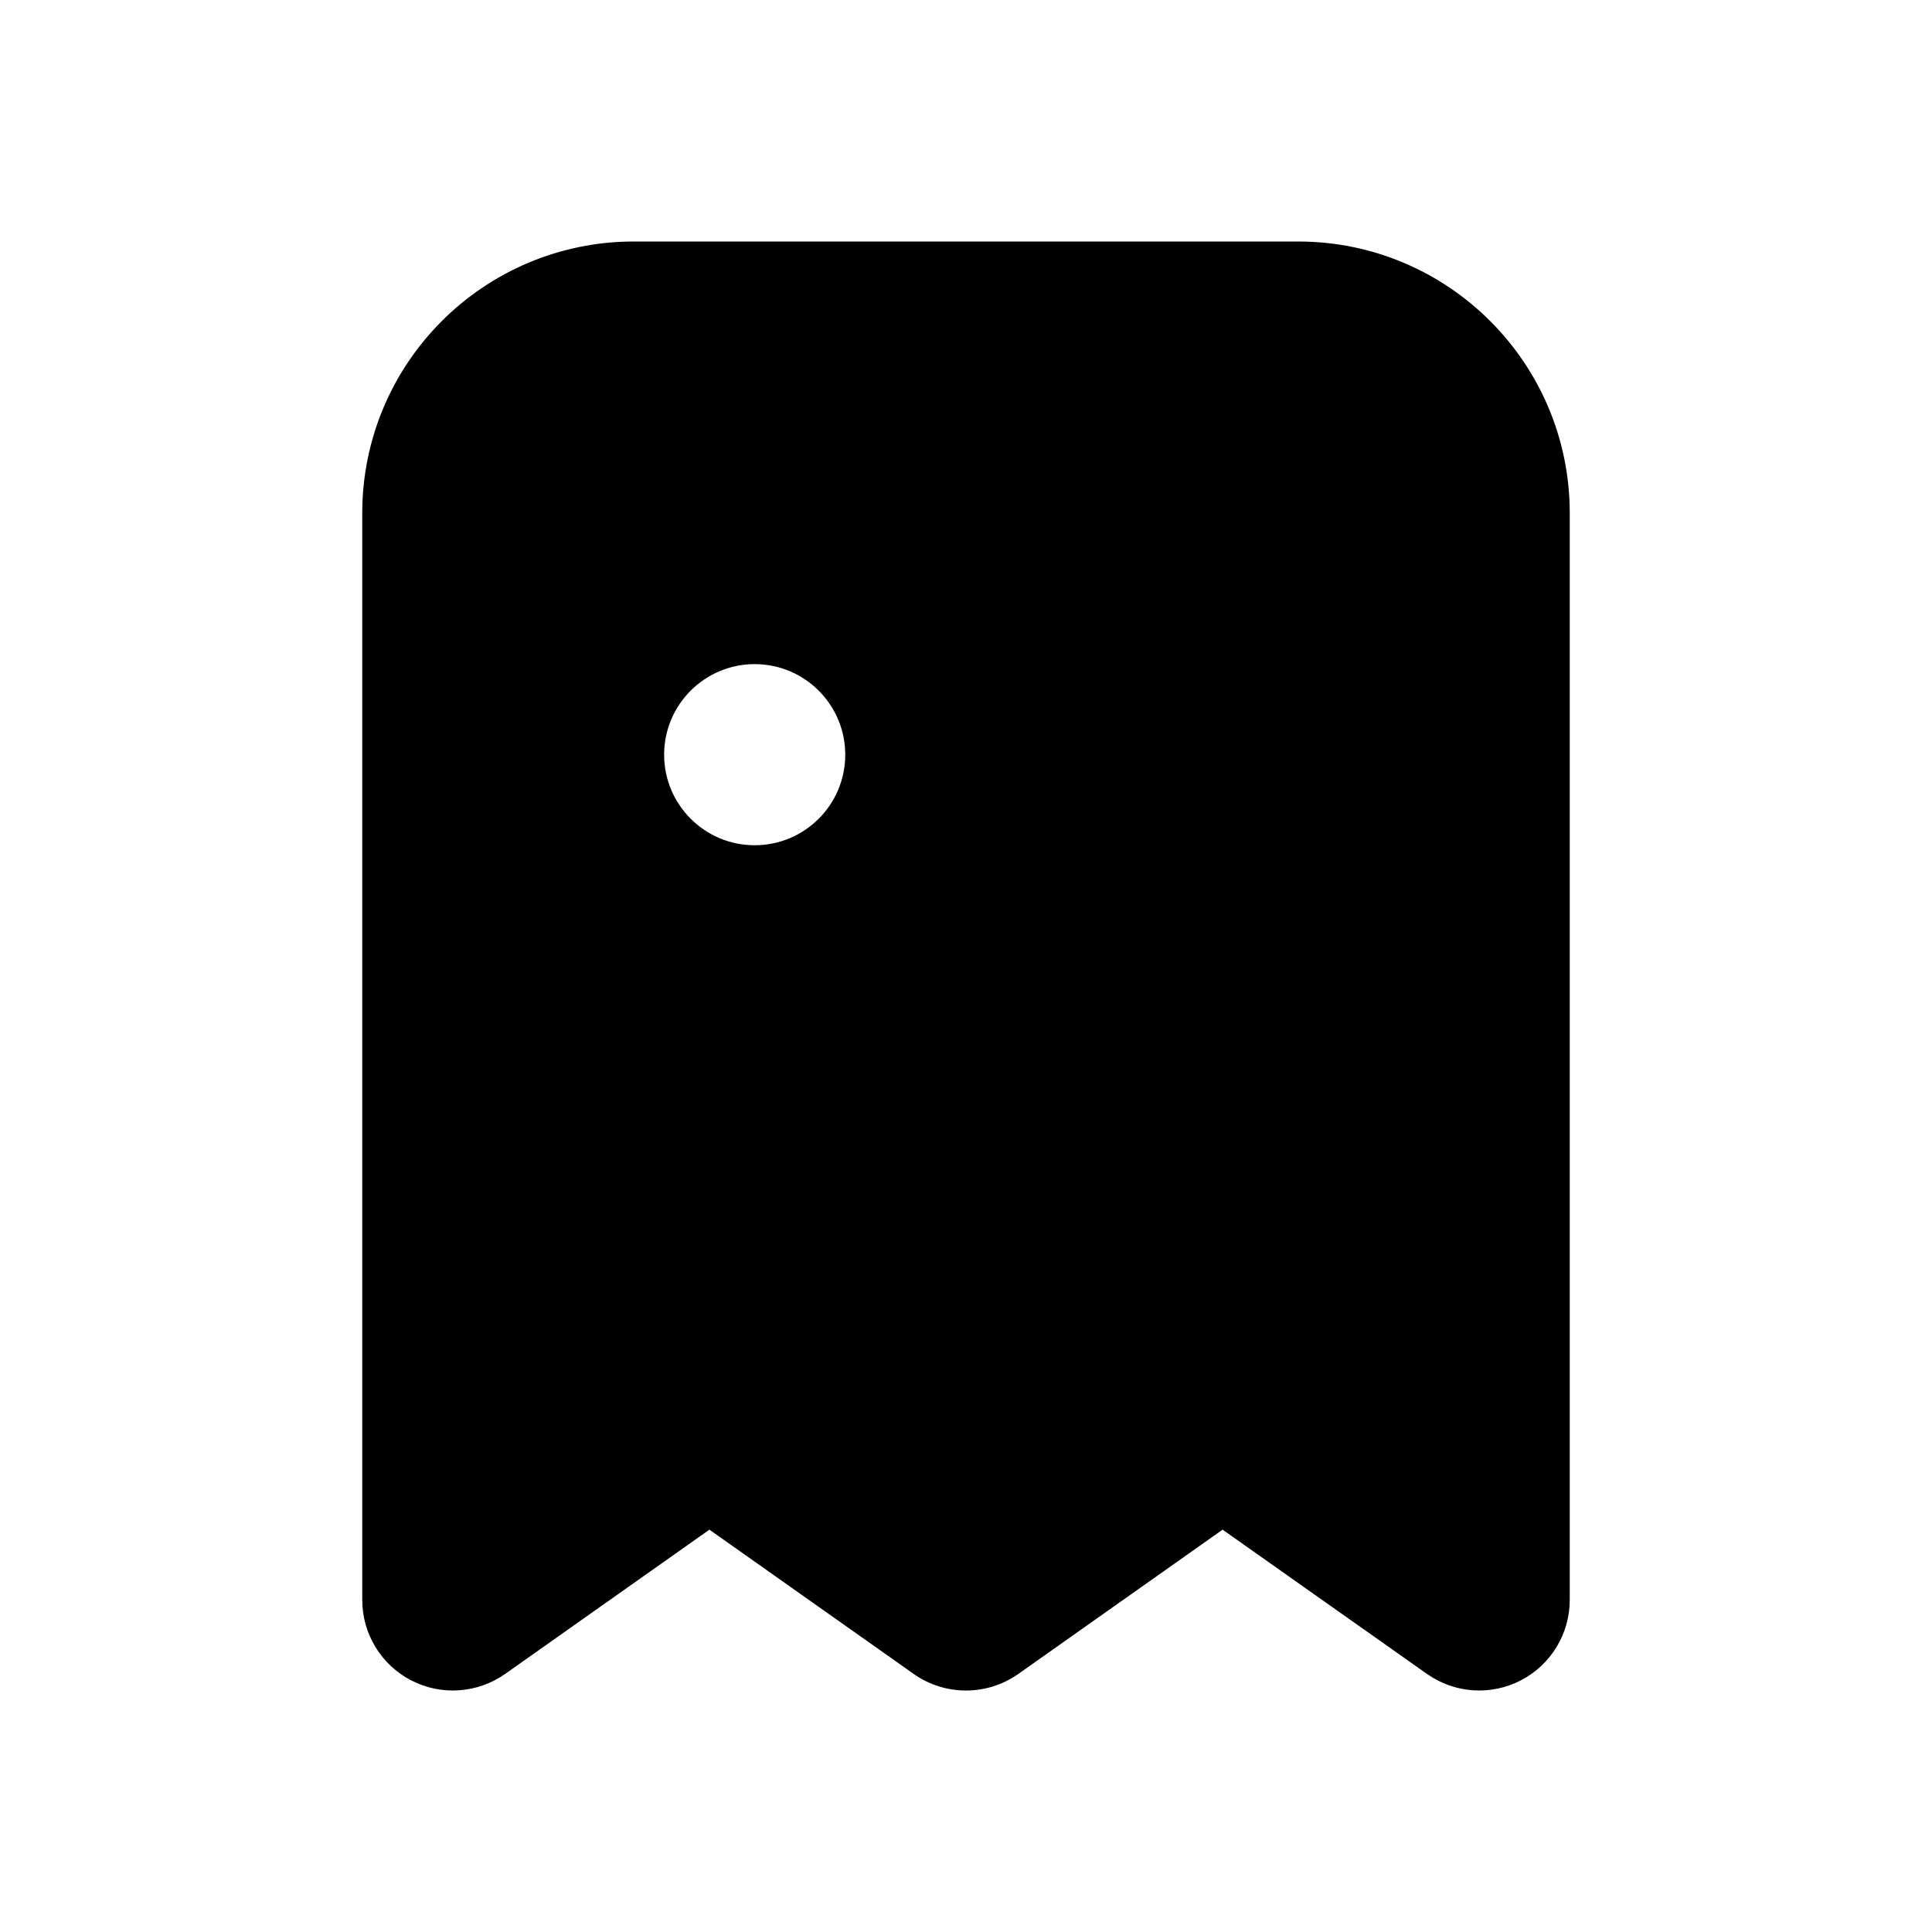 <svg width="16" height="16" viewBox="0 0 16 16" fill="none" xmlns="http://www.w3.org/2000/svg">
<path fillRule="evenodd" clipRule="evenodd" d="M5.25 2C4.007 2 3 3.007 3 4.25V13.25C3 13.53 3.156 13.787 3.405 13.916C3.654 14.045 3.954 14.024 4.183 13.863L5.875 12.668L7.567 13.863C7.827 14.046 8.173 14.046 8.433 13.863L10.125 12.668L11.818 13.863C12.046 14.024 12.346 14.045 12.595 13.916C12.844 13.787 13 13.53 13 13.25V4.25C13 3.007 11.993 2 10.75 2H5.25ZM10.78 6.28C11.073 5.987 11.073 5.513 10.78 5.22C10.487 4.927 10.013 4.927 9.72 5.22L5.22 9.72C4.927 10.013 4.927 10.487 5.22 10.78C5.513 11.073 5.987 11.073 6.28 10.78L10.78 6.28ZM7 6.25C7 6.664 6.664 7 6.25 7C5.836 7 5.5 6.664 5.5 6.25C5.5 5.836 5.836 5.5 6.25 5.5C6.664 5.5 7 5.836 7 6.25ZM9.75 10.5C10.164 10.5 10.5 10.164 10.5 9.75C10.5 9.336 10.164 9 9.75 9C9.336 9 9 9.336 9 9.75C9 10.164 9.336 10.5 9.75 10.5Z" fill="black"/>
</svg>
